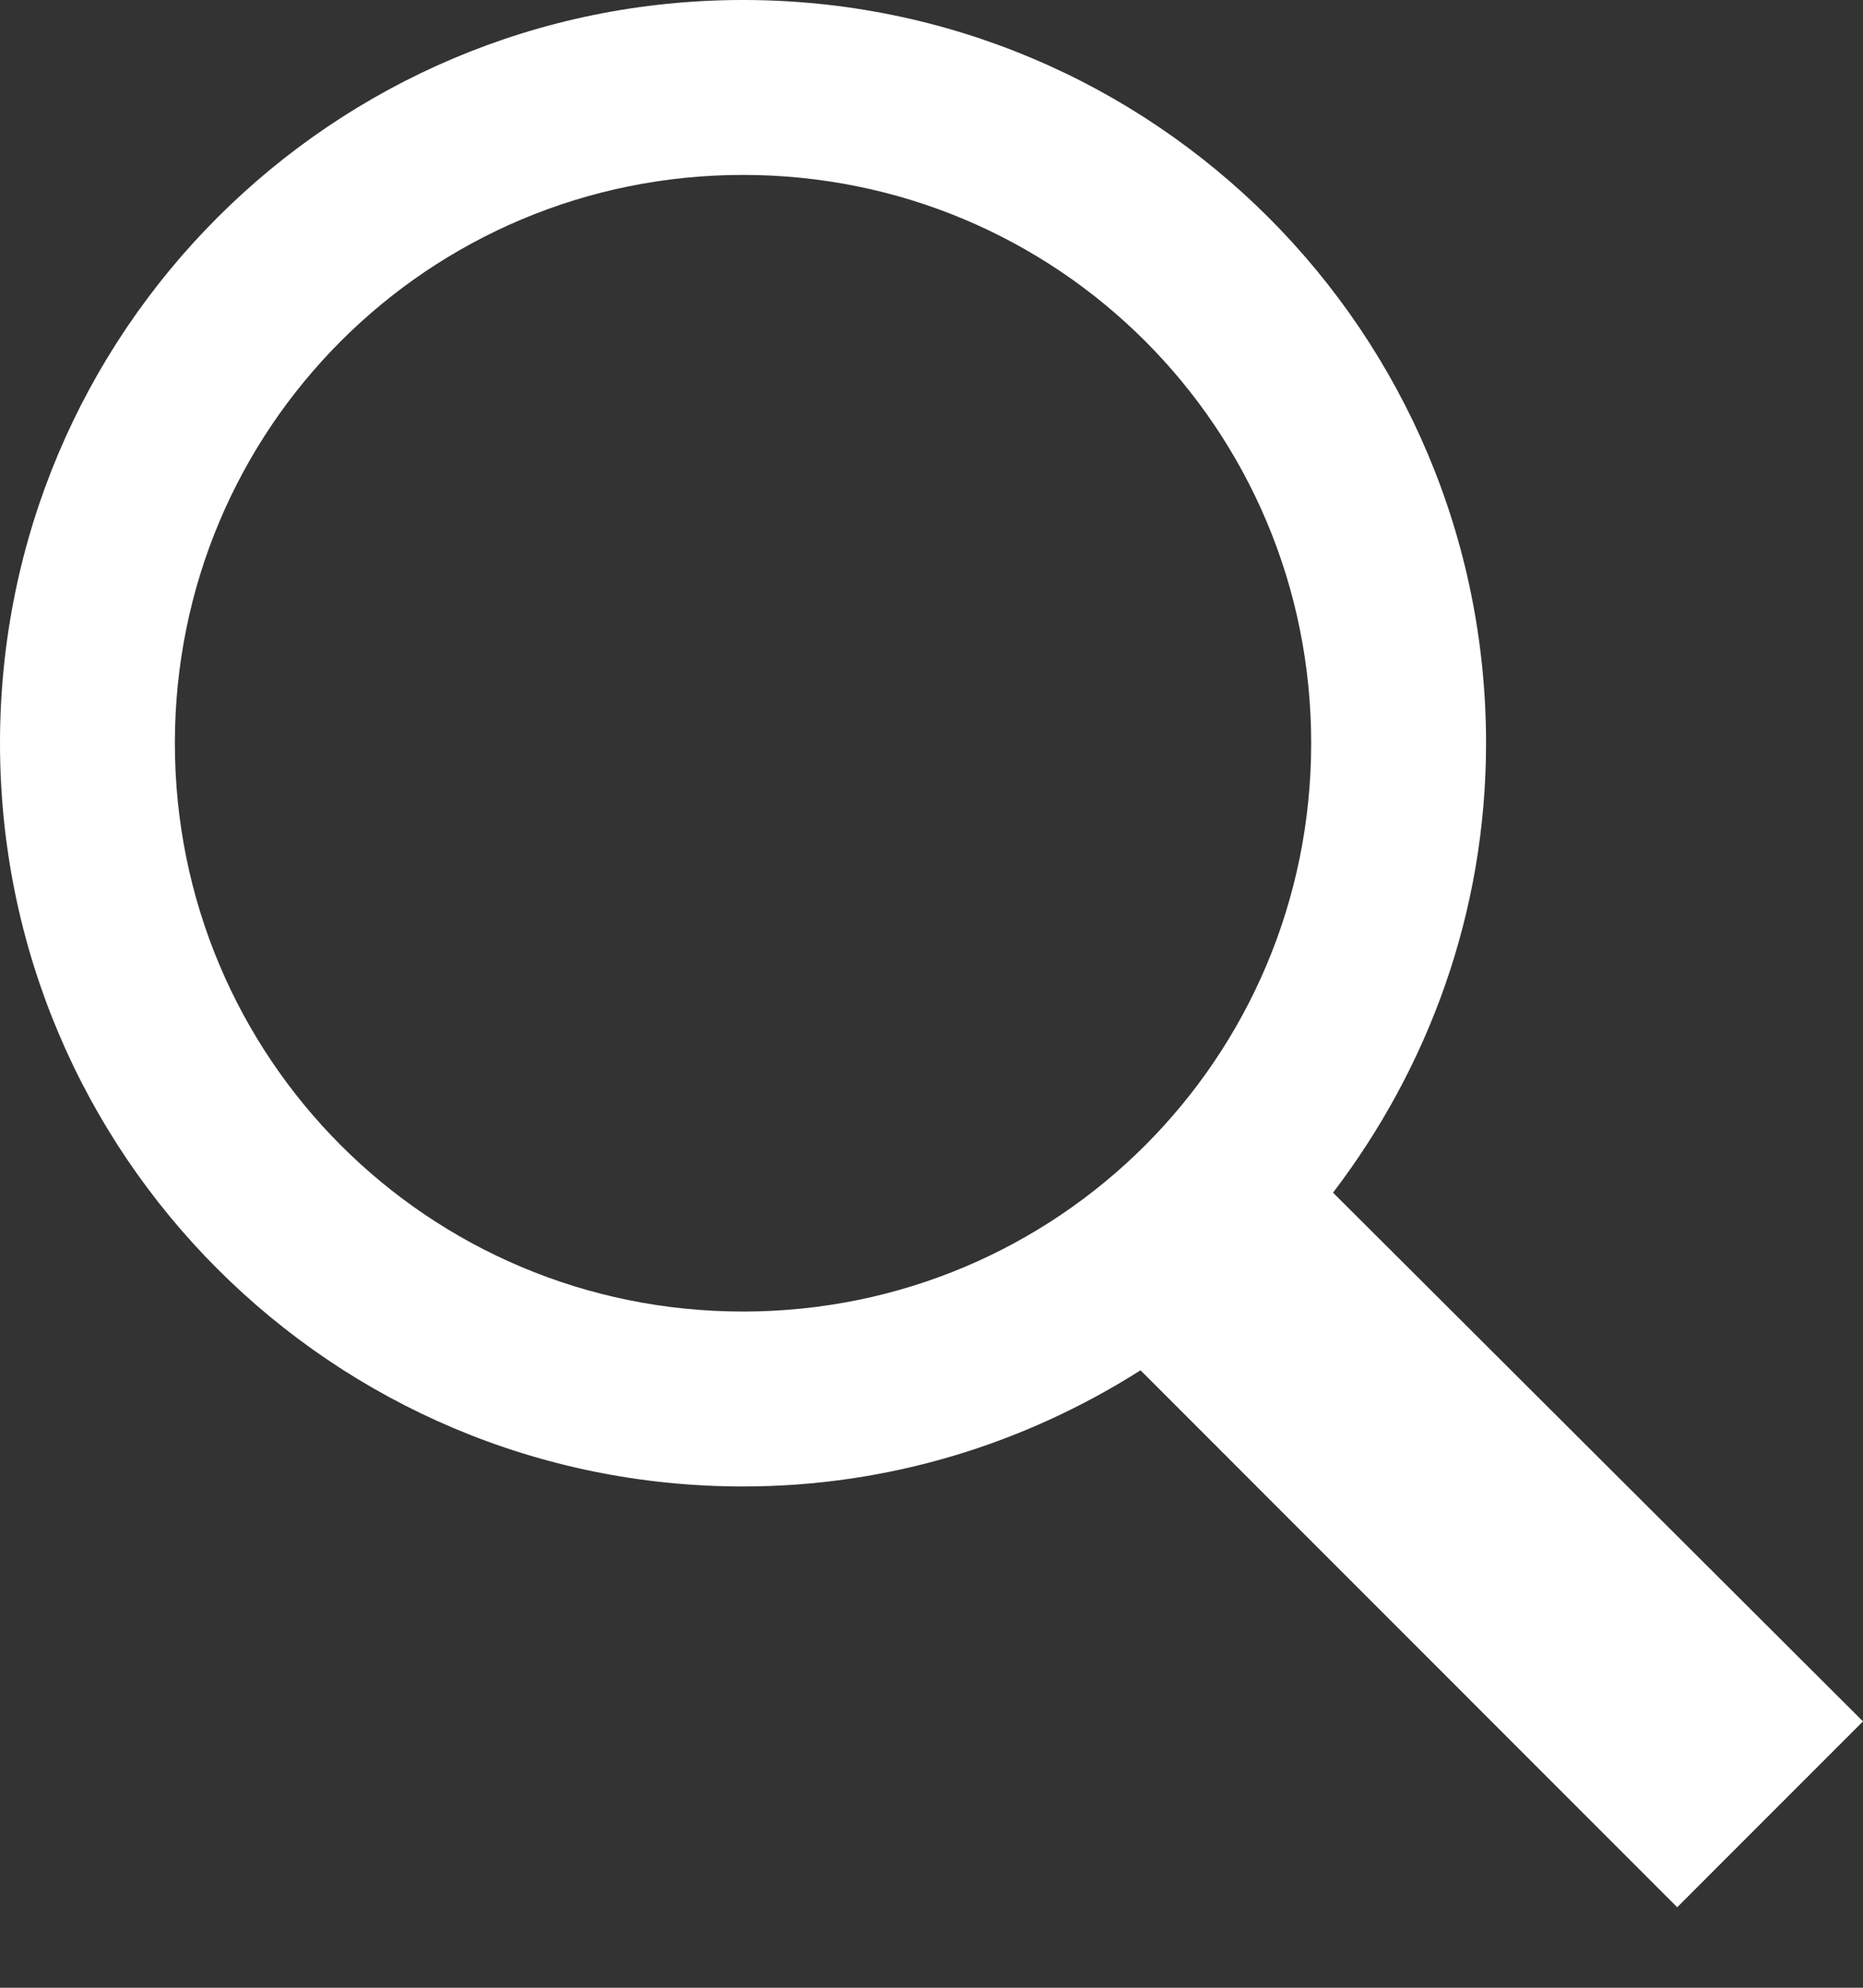 <svg width="15" height="16" viewBox="0 0 15 16" fill="none" xmlns="http://www.w3.org/2000/svg">
<rect x="0" y="0" width="15" height="16" fill="#333333" stroke="none"/>
<path d="M5.982 0C2.675 0 0 2.675 0 5.982C0 9.29 2.675 11.965 5.982 11.965C7.163 11.965 8.256 11.618 9.183 11.03L13.504 15.352L15 13.856L10.733 9.6C11.5 8.594 11.965 7.347 11.965 5.982C11.965 2.675 9.29 0 5.982 0ZM5.982 1.408C8.516 1.408 10.557 3.449 10.557 5.982C10.557 8.516 8.516 10.557 5.982 10.557C3.449 10.557 1.408 8.516 1.408 5.982C1.408 3.449 3.449 1.408 5.982 1.408Z" fill="white"/>
</svg>
